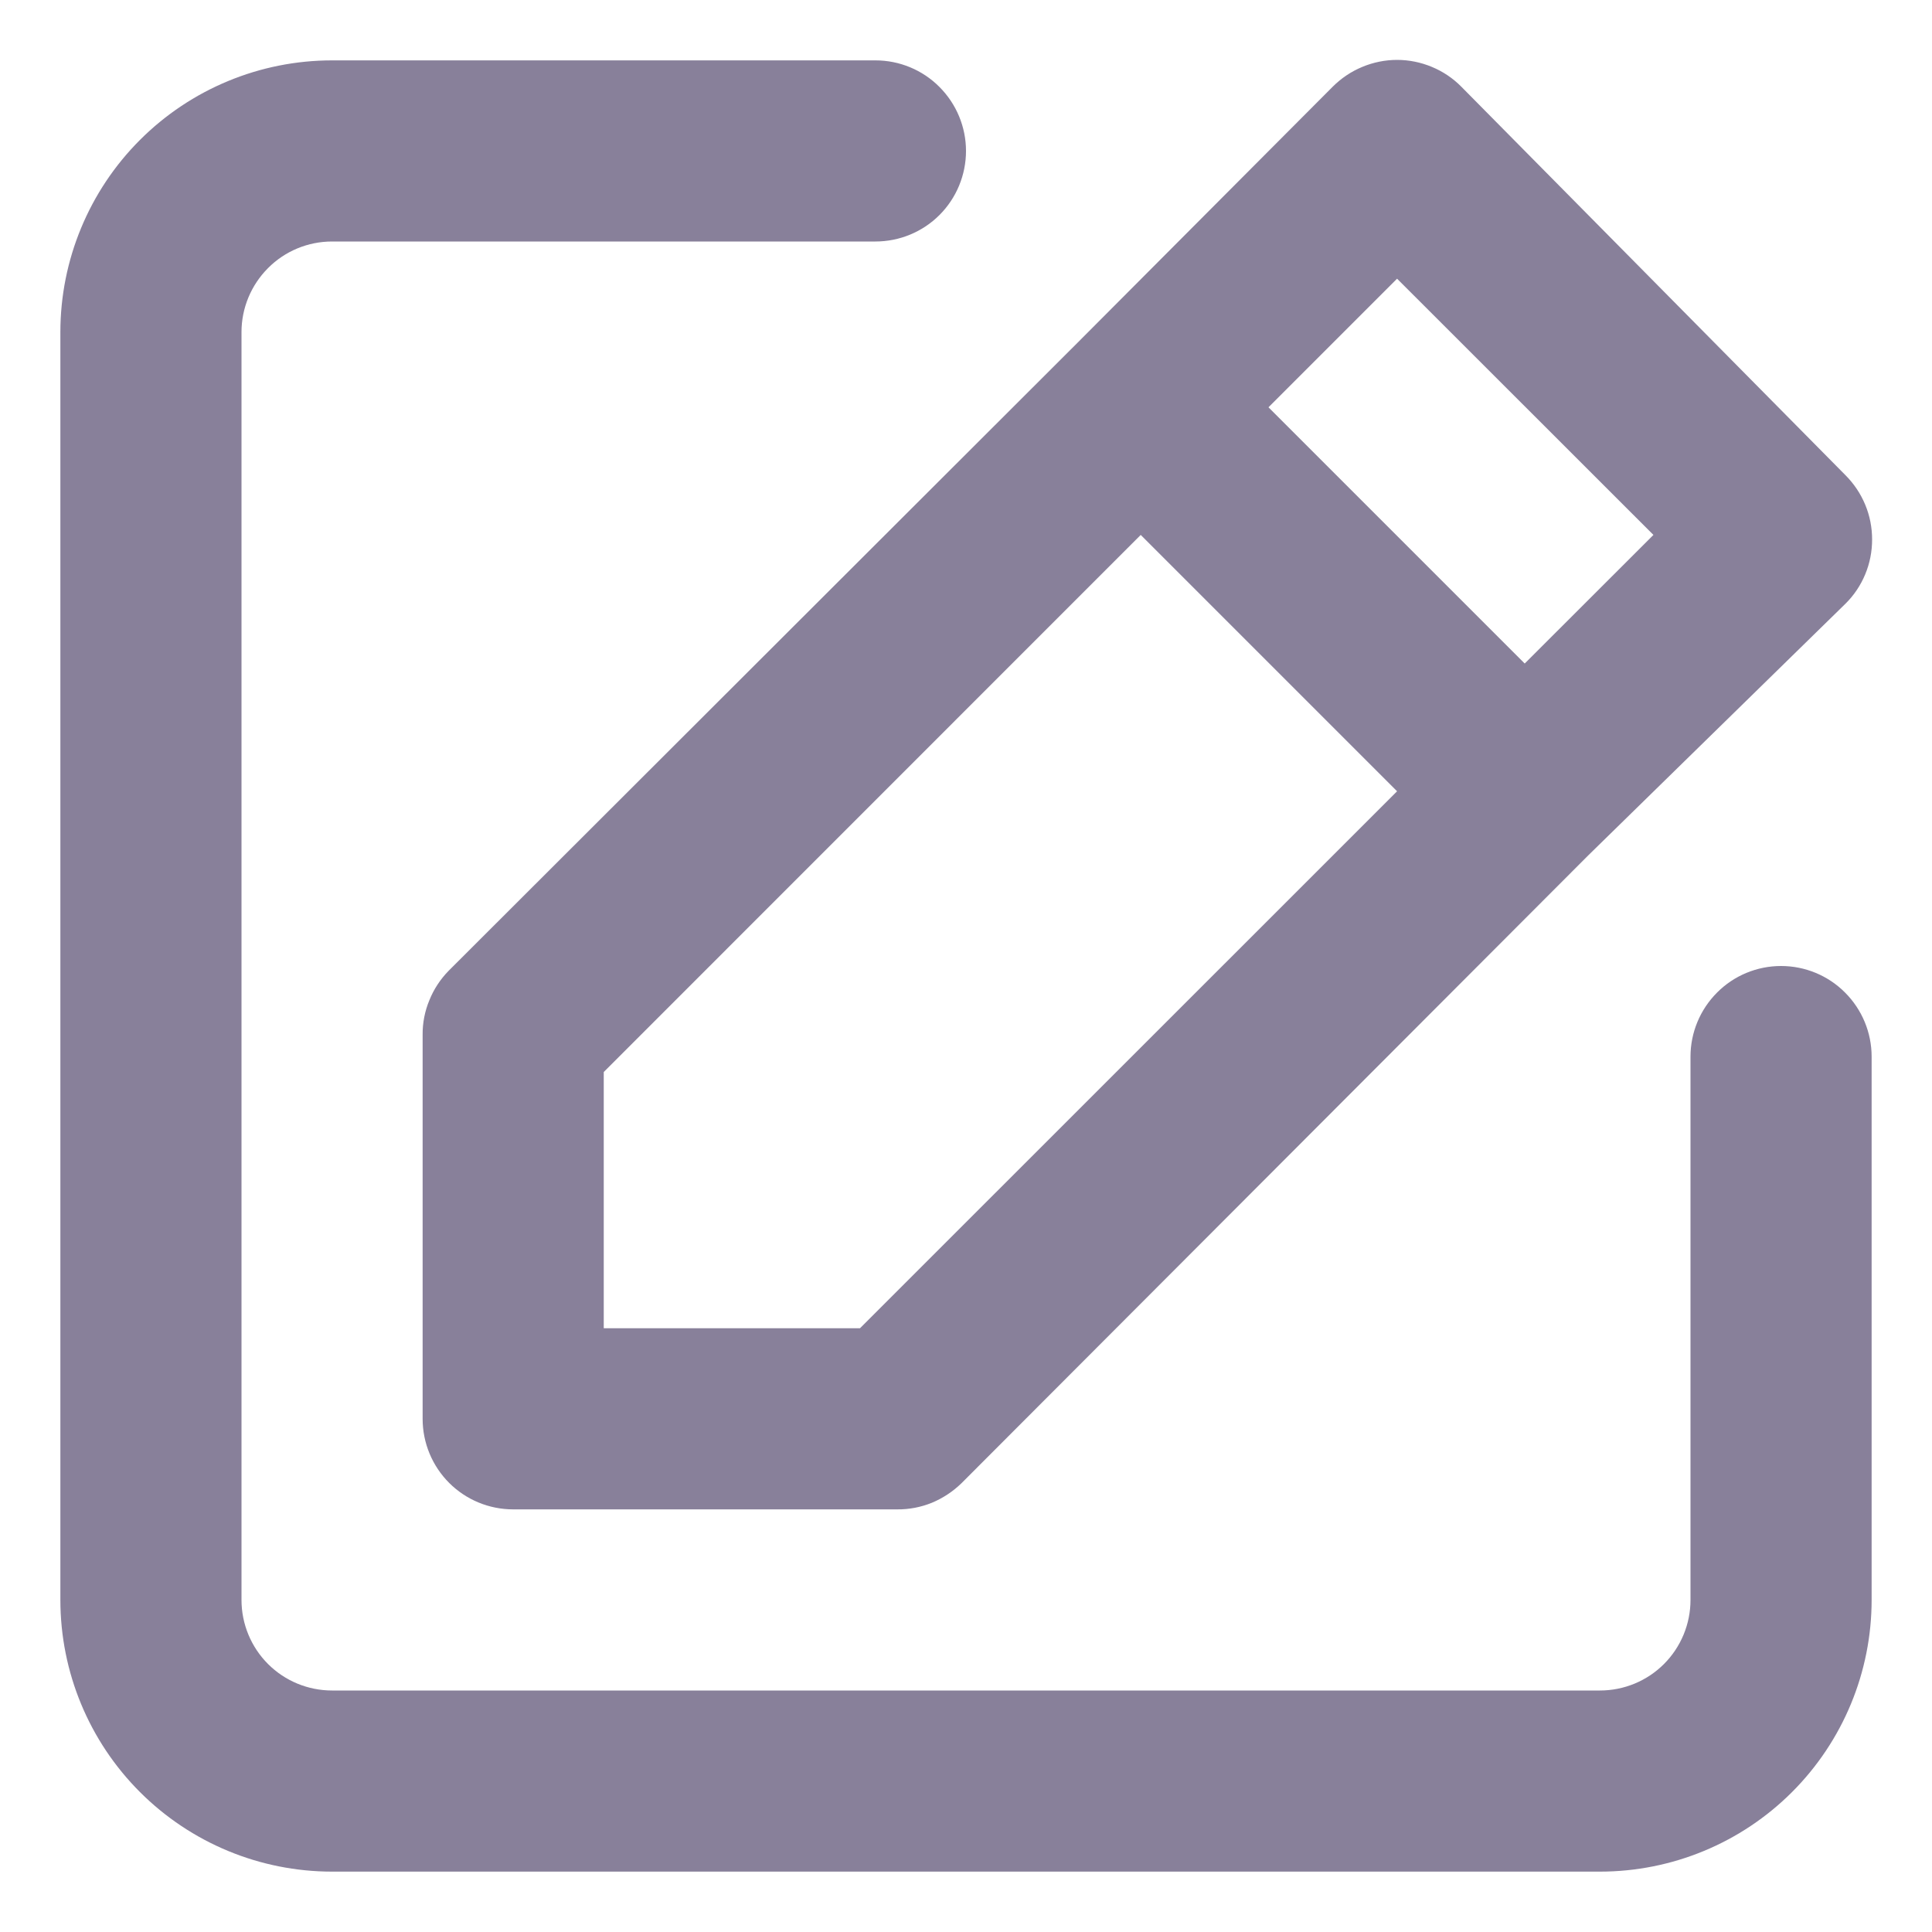 <svg width="16" height="16" viewBox="0 0 16 16" fill="none" xmlns="http://www.w3.org/2000/svg">
<path d="M14.75 8C14.551 8 14.36 8.079 14.22 8.22C14.079 8.361 14 8.552 14 8.75V13.25C14 13.449 13.921 13.64 13.78 13.781C13.64 13.921 13.449 14 13.25 14H2.75C2.551 14 2.36 13.921 2.22 13.781C2.079 13.64 2 13.449 2 13.25V2.75C2 2.552 2.079 2.361 2.22 2.22C2.36 2.079 2.551 2 2.75 2H7.25C7.449 2 7.64 1.921 7.78 1.781C7.921 1.64 8 1.449 8 1.25C8 1.052 7.921 0.861 7.78 0.72C7.64 0.579 7.449 0.5 7.25 0.5H2.75C2.153 0.5 1.581 0.737 1.159 1.159C0.737 1.581 0.5 2.154 0.5 2.75V13.25C0.5 13.847 0.737 14.419 1.159 14.841C1.581 15.263 2.153 15.5 2.75 15.5H13.25C13.847 15.5 14.419 15.263 14.841 14.841C15.263 14.419 15.5 13.847 15.5 13.25V8.75C15.5 8.552 15.421 8.361 15.28 8.22C15.14 8.079 14.949 8 14.75 8ZM3.5 8.57V11.75C3.5 11.949 3.579 12.14 3.72 12.281C3.86 12.421 4.051 12.5 4.25 12.5H7.43C7.529 12.501 7.627 12.482 7.718 12.445C7.809 12.407 7.892 12.352 7.963 12.283L13.152 7.085L15.283 5C15.353 4.931 15.409 4.848 15.447 4.756C15.485 4.665 15.504 4.567 15.504 4.468C15.504 4.369 15.485 4.271 15.447 4.18C15.409 4.088 15.353 4.005 15.283 3.935L12.102 0.718C12.033 0.648 11.95 0.592 11.858 0.554C11.767 0.516 11.669 0.496 11.57 0.496C11.471 0.496 11.373 0.516 11.282 0.554C11.19 0.592 11.107 0.648 11.037 0.718L8.922 2.84L3.717 8.038C3.648 8.108 3.593 8.191 3.556 8.283C3.518 8.374 3.499 8.472 3.5 8.57ZM11.57 2.308L13.693 4.43L12.627 5.495L10.505 3.373L11.57 2.308ZM5 8.878L9.447 4.43L11.57 6.553L7.122 11H5V8.878Z" fill="#88809A"/>
</svg>
